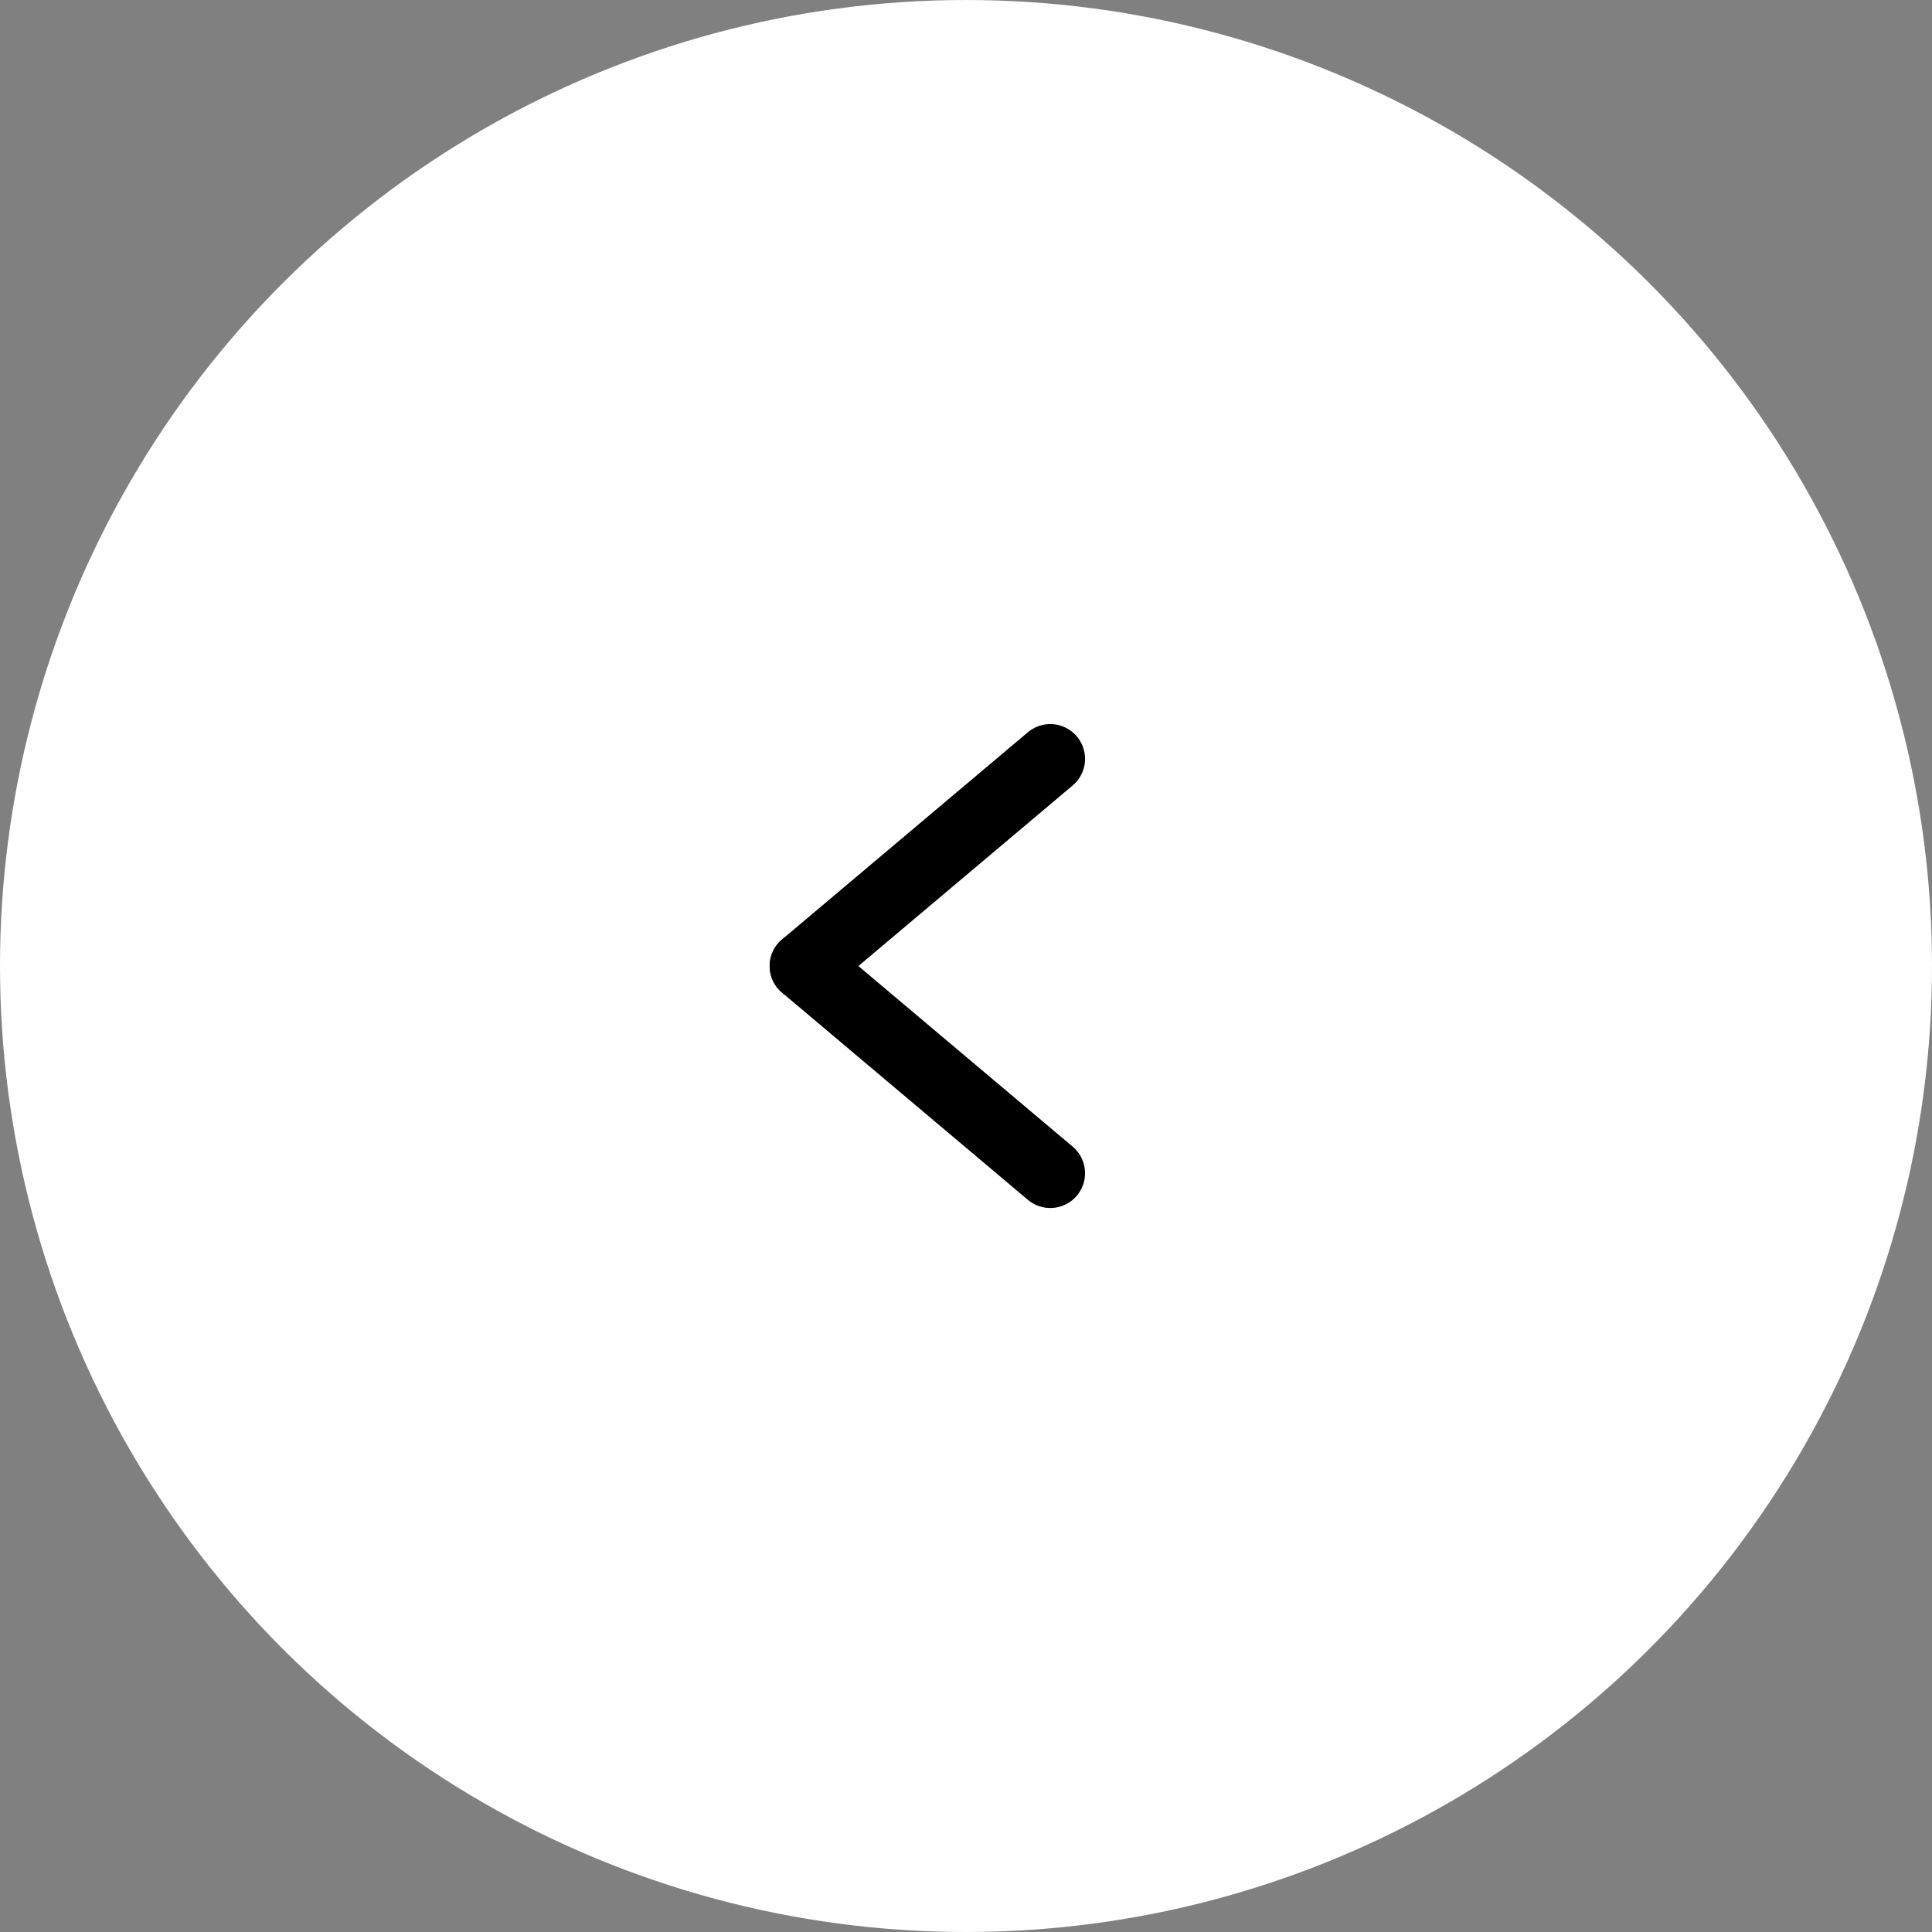 <svg xmlns="http://www.w3.org/2000/svg" width="50" height="50" viewBox="0 0 50 50">
  <rect x="0" y="0" width="50" height="50" fill="#808080" stroke="none"/>
  <g id="그룹_467" data-name="그룹 467" transform="translate(50) rotate(90)">
    <circle id="타원_31" data-name="타원 31" cx="25" cy="25" r="25" transform="translate(0 0)" fill="#fff"/>
    <g id="그룹_219" data-name="그룹 219" transform="translate(19.639 22.819)">
      <line id="선_45" data-name="선 45" y1="5.362" x2="6.362" transform="translate(5.362) rotate(90)" fill="#2a2aea" stroke="#000" stroke-linecap="round" stroke-linejoin="round" stroke-width="1.8"/>
      <path id="패스_157" data-name="패스 157" d="M0,0,3.579,3.016,6.362,5.362" transform="translate(10.724) rotate(90)" fill="#2a2aea" stroke="#000" stroke-linecap="round" stroke-linejoin="round" stroke-width="1.8"/>
    </g>
  </g>
</svg>
